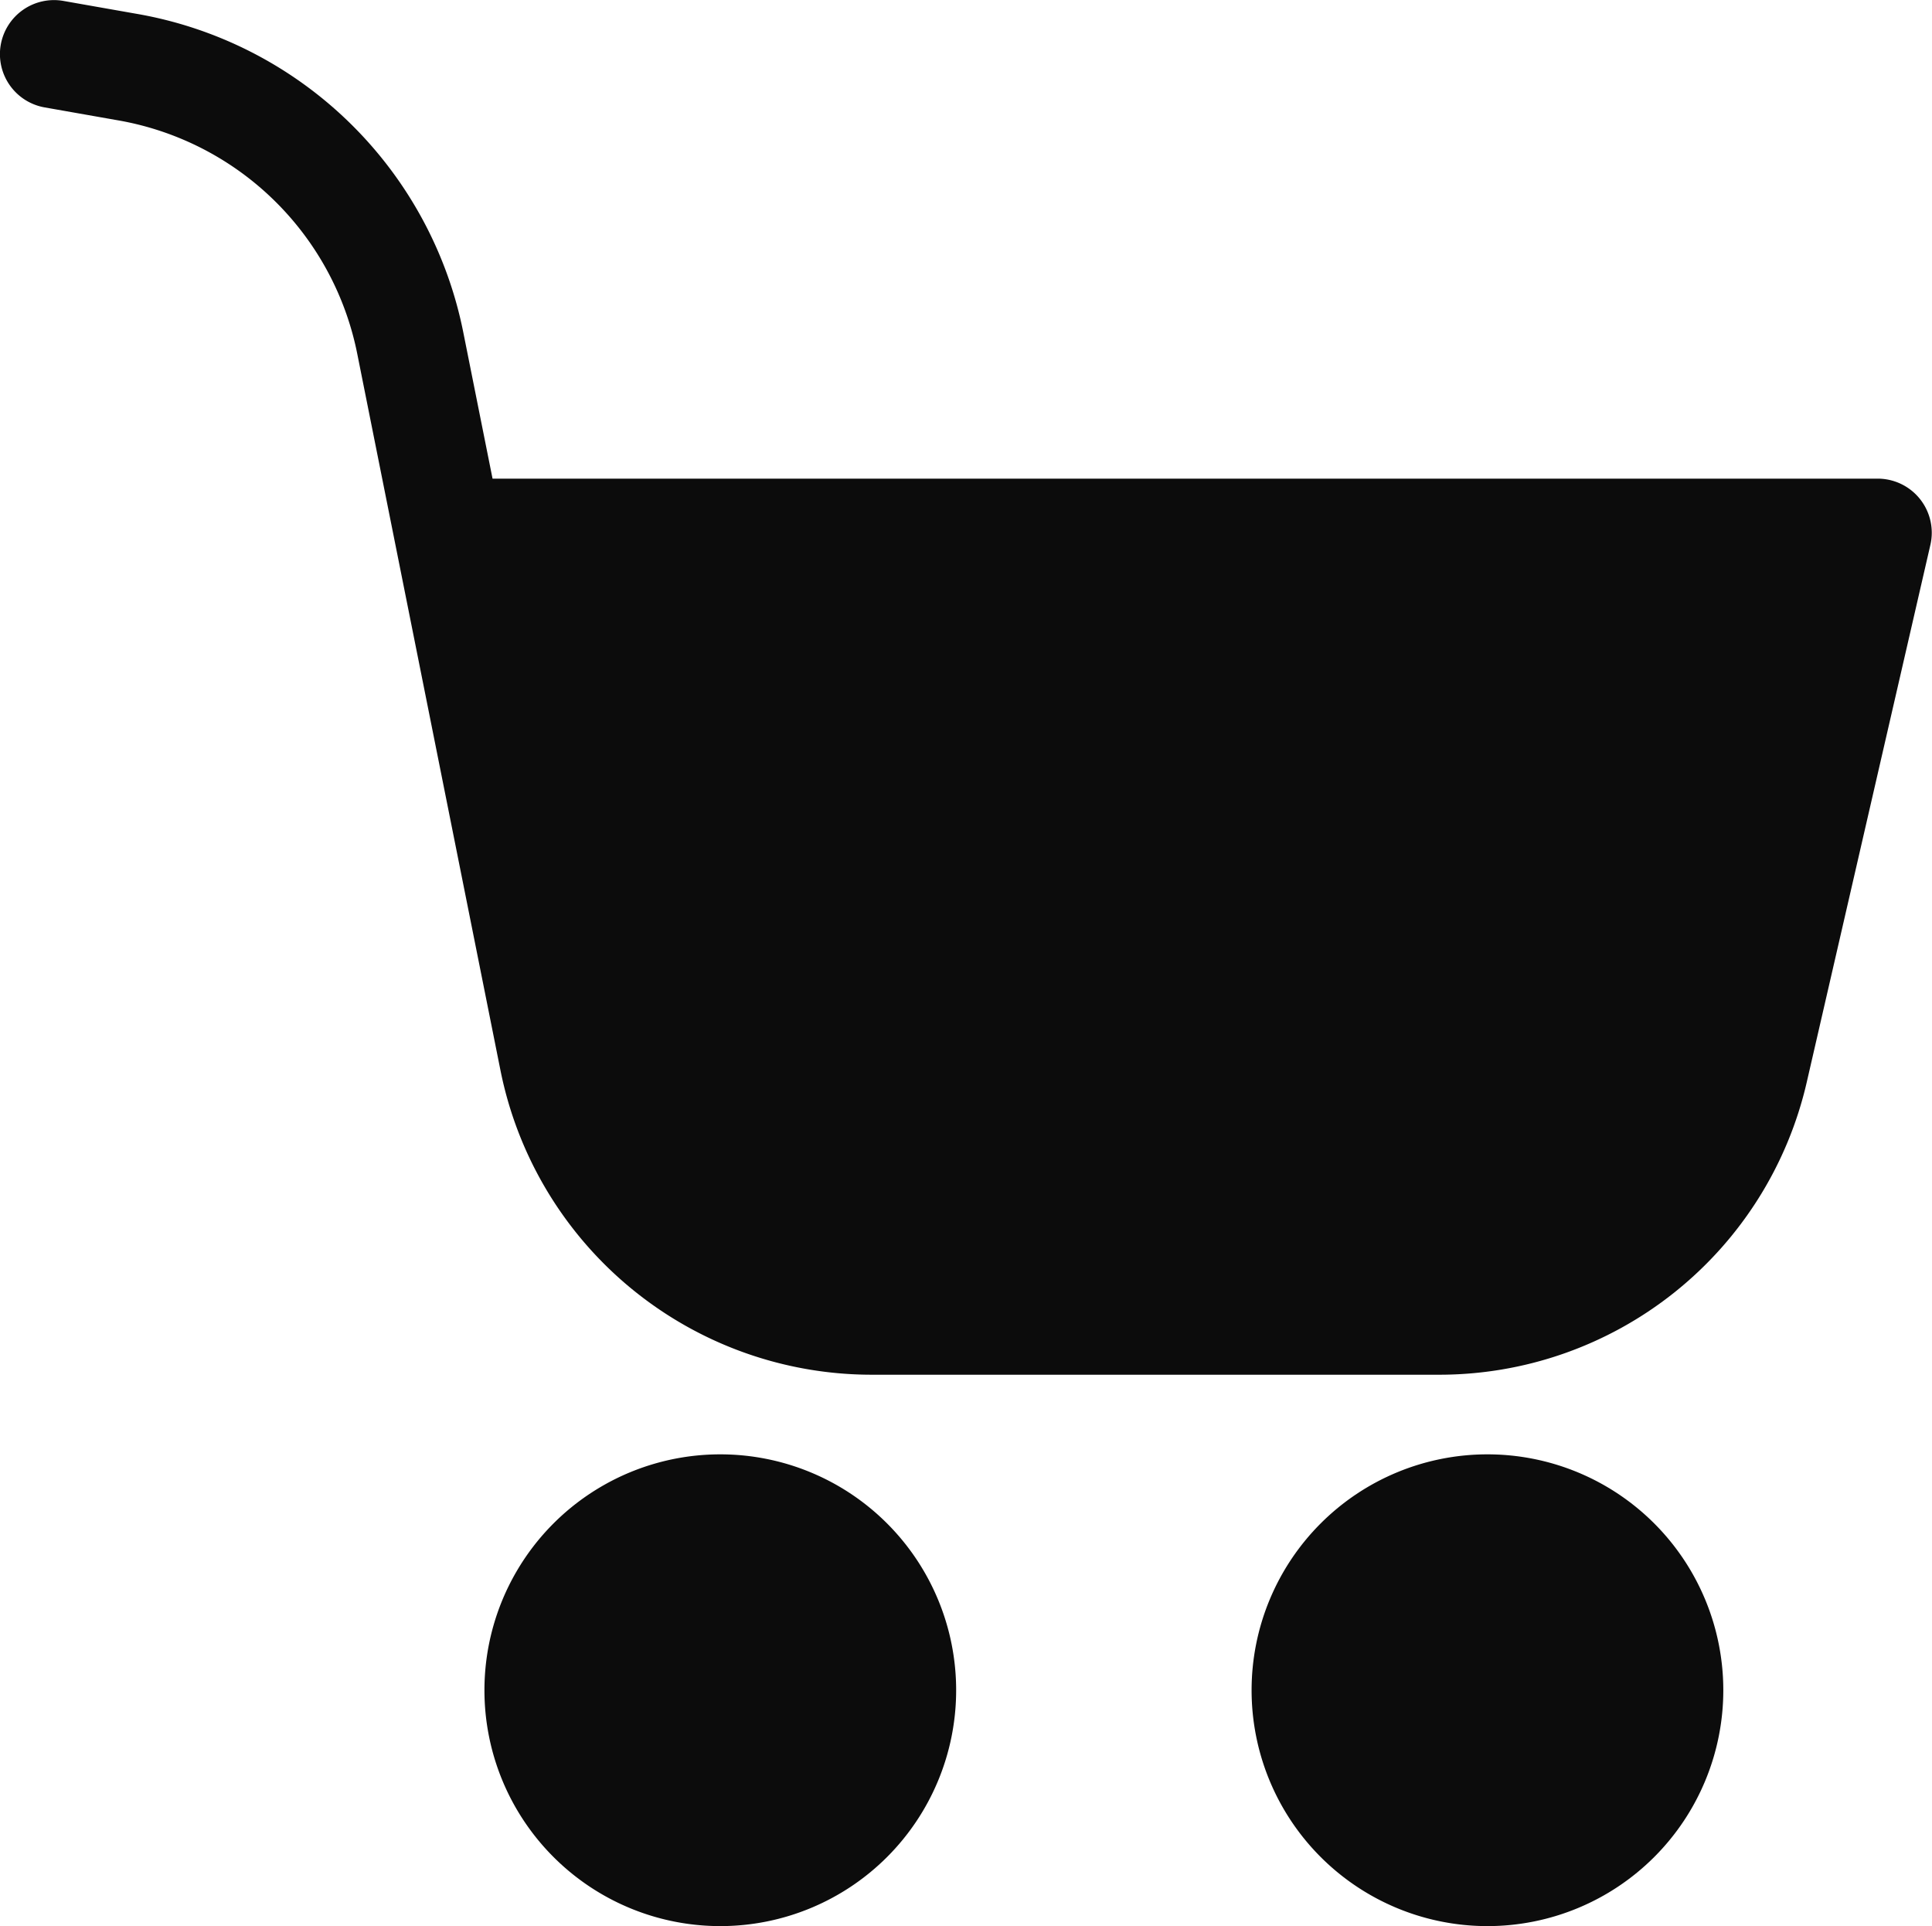 <svg xmlns="http://www.w3.org/2000/svg" width="23.829" height="23.755" viewBox="0 0 23.829 23.755">
  <g id="Raggruppa_3172" data-name="Raggruppa 3172" transform="translate(0 0)">
    <path id="Tracciato_1" data-name="Tracciato 1" d="M32.2,71.069a2.909,2.909,0,1,0,2.909-2.909A2.909,2.909,0,0,0,32.2,71.069Z" transform="translate(-26.225 -50.224)" fill="#0c0c0c"/>
    <path id="Tracciato_2" data-name="Tracciato 2" d="M63.469,68.16a2.909,2.909,0,1,0,2.909,2.909,2.909,2.909,0,0,0-2.909-2.909Z" transform="translate(-45.123 -50.224)" fill="#0c0c0c"/>
    <path id="Tracciato_3" data-name="Tracciato 3" d="M14.3,14.954a.667.667,0,0,0,.544.771l.891.157a3.647,3.647,0,0,1,2.966,2.9l1.762,8.815a4.671,4.671,0,0,0,4.581,3.757h6.983a4.651,4.651,0,0,0,4.551-3.62L38.1,21.12a.667.667,0,0,0-.651-.817H20.366l-.357-1.785a4.975,4.975,0,0,0-4.047-3.95l-.891-.157A.667.667,0,0,0,14.3,14.954Z" transform="translate(-14.291 -14.4)" fill="#0c0c0c"/>
  </g>
</svg>
